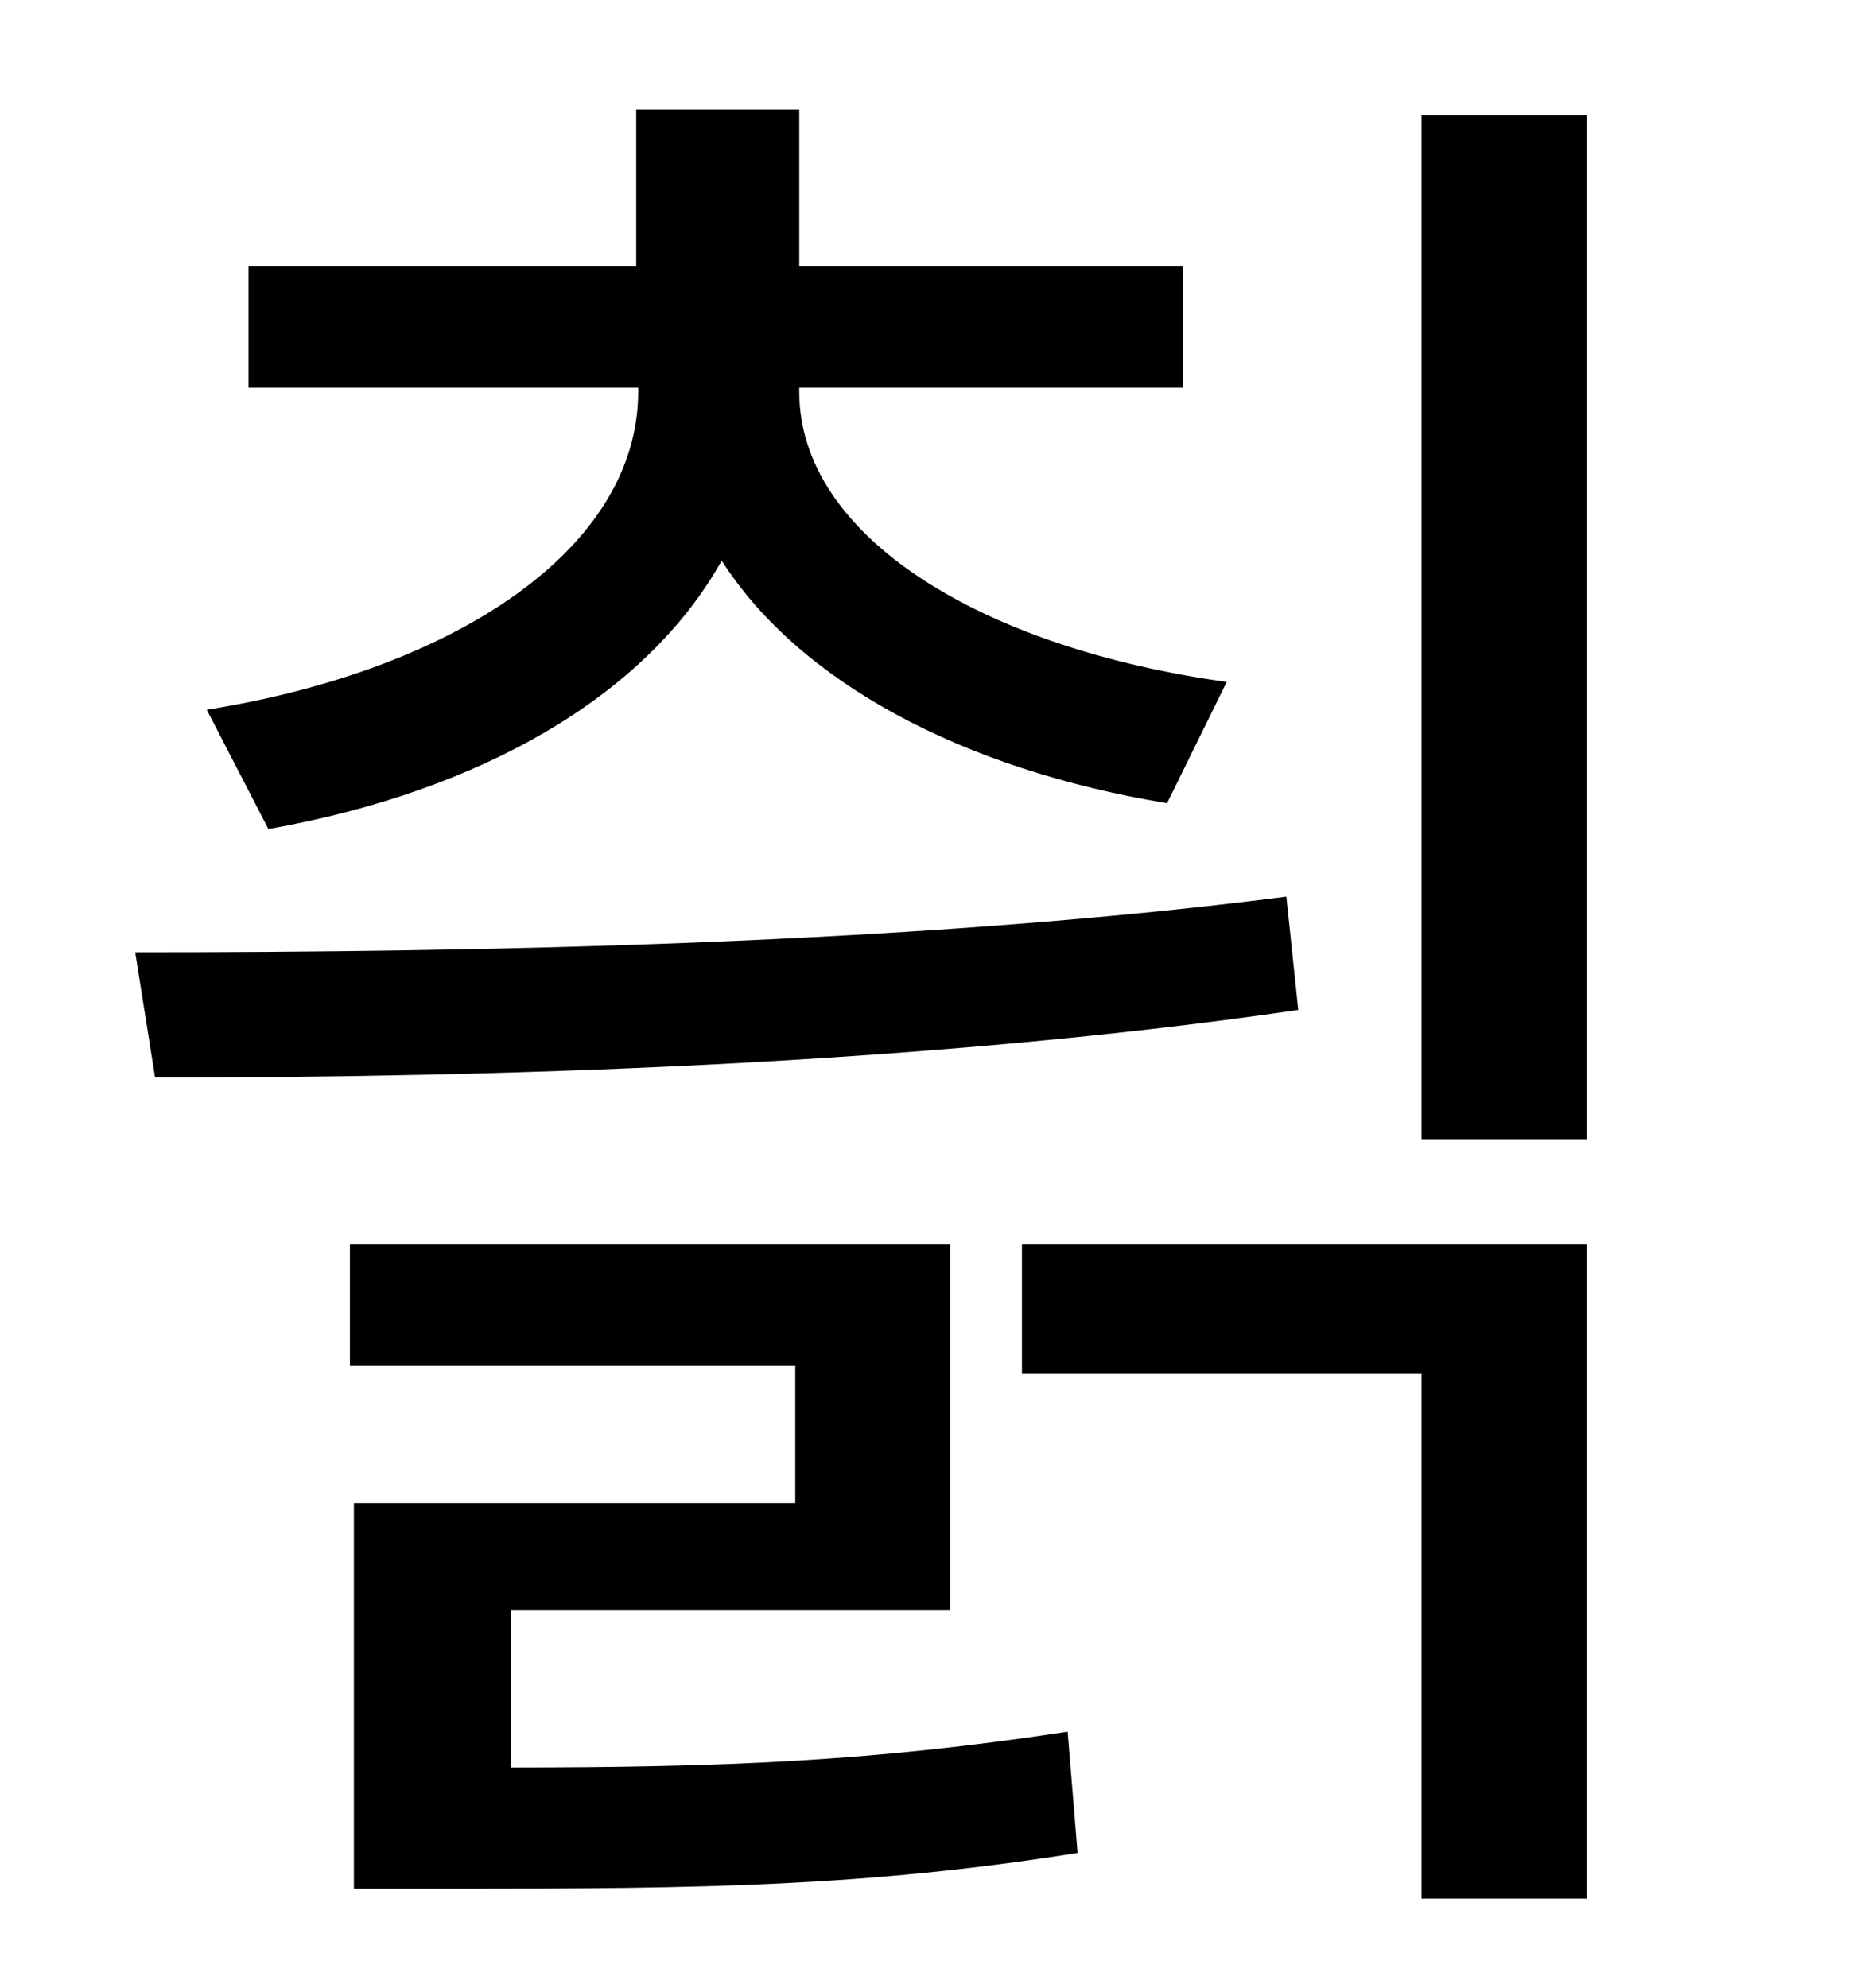 <?xml version="1.0" standalone="no"?>
<!DOCTYPE svg PUBLIC "-//W3C//DTD SVG 1.1//EN" "http://www.w3.org/Graphics/SVG/1.1/DTD/svg11.dtd" >
<svg xmlns="http://www.w3.org/2000/svg" xmlns:xlink="http://www.w3.org/1999/xlink" version="1.1" viewBox="-10 0 930 1000">
   <path fill="currentColor"
d="M125 417l-31 -60c125 -20 217 -81 217 -160v-2h-196v-61h195v-79h82v79h193v61h-193v2c0 73 92 129 215 146l-30 61c-103 -17 -185 -61 -224 -122c-38 68 -121 116 -228 135zM637 451l6 57c-192 28 -408 34 -575 34l-10 -63c172 0 392 -4 579 -28zM247 810v79
c106 0 182 -3 280 -18l5 61c-107 17 -190 18 -311 18h-53v-194h222v-69h-224v-61h302v184h-221zM504 691v-65h284v329h-83v-264h-201zM705 58h83v515h-83v-515z" />
</svg>
